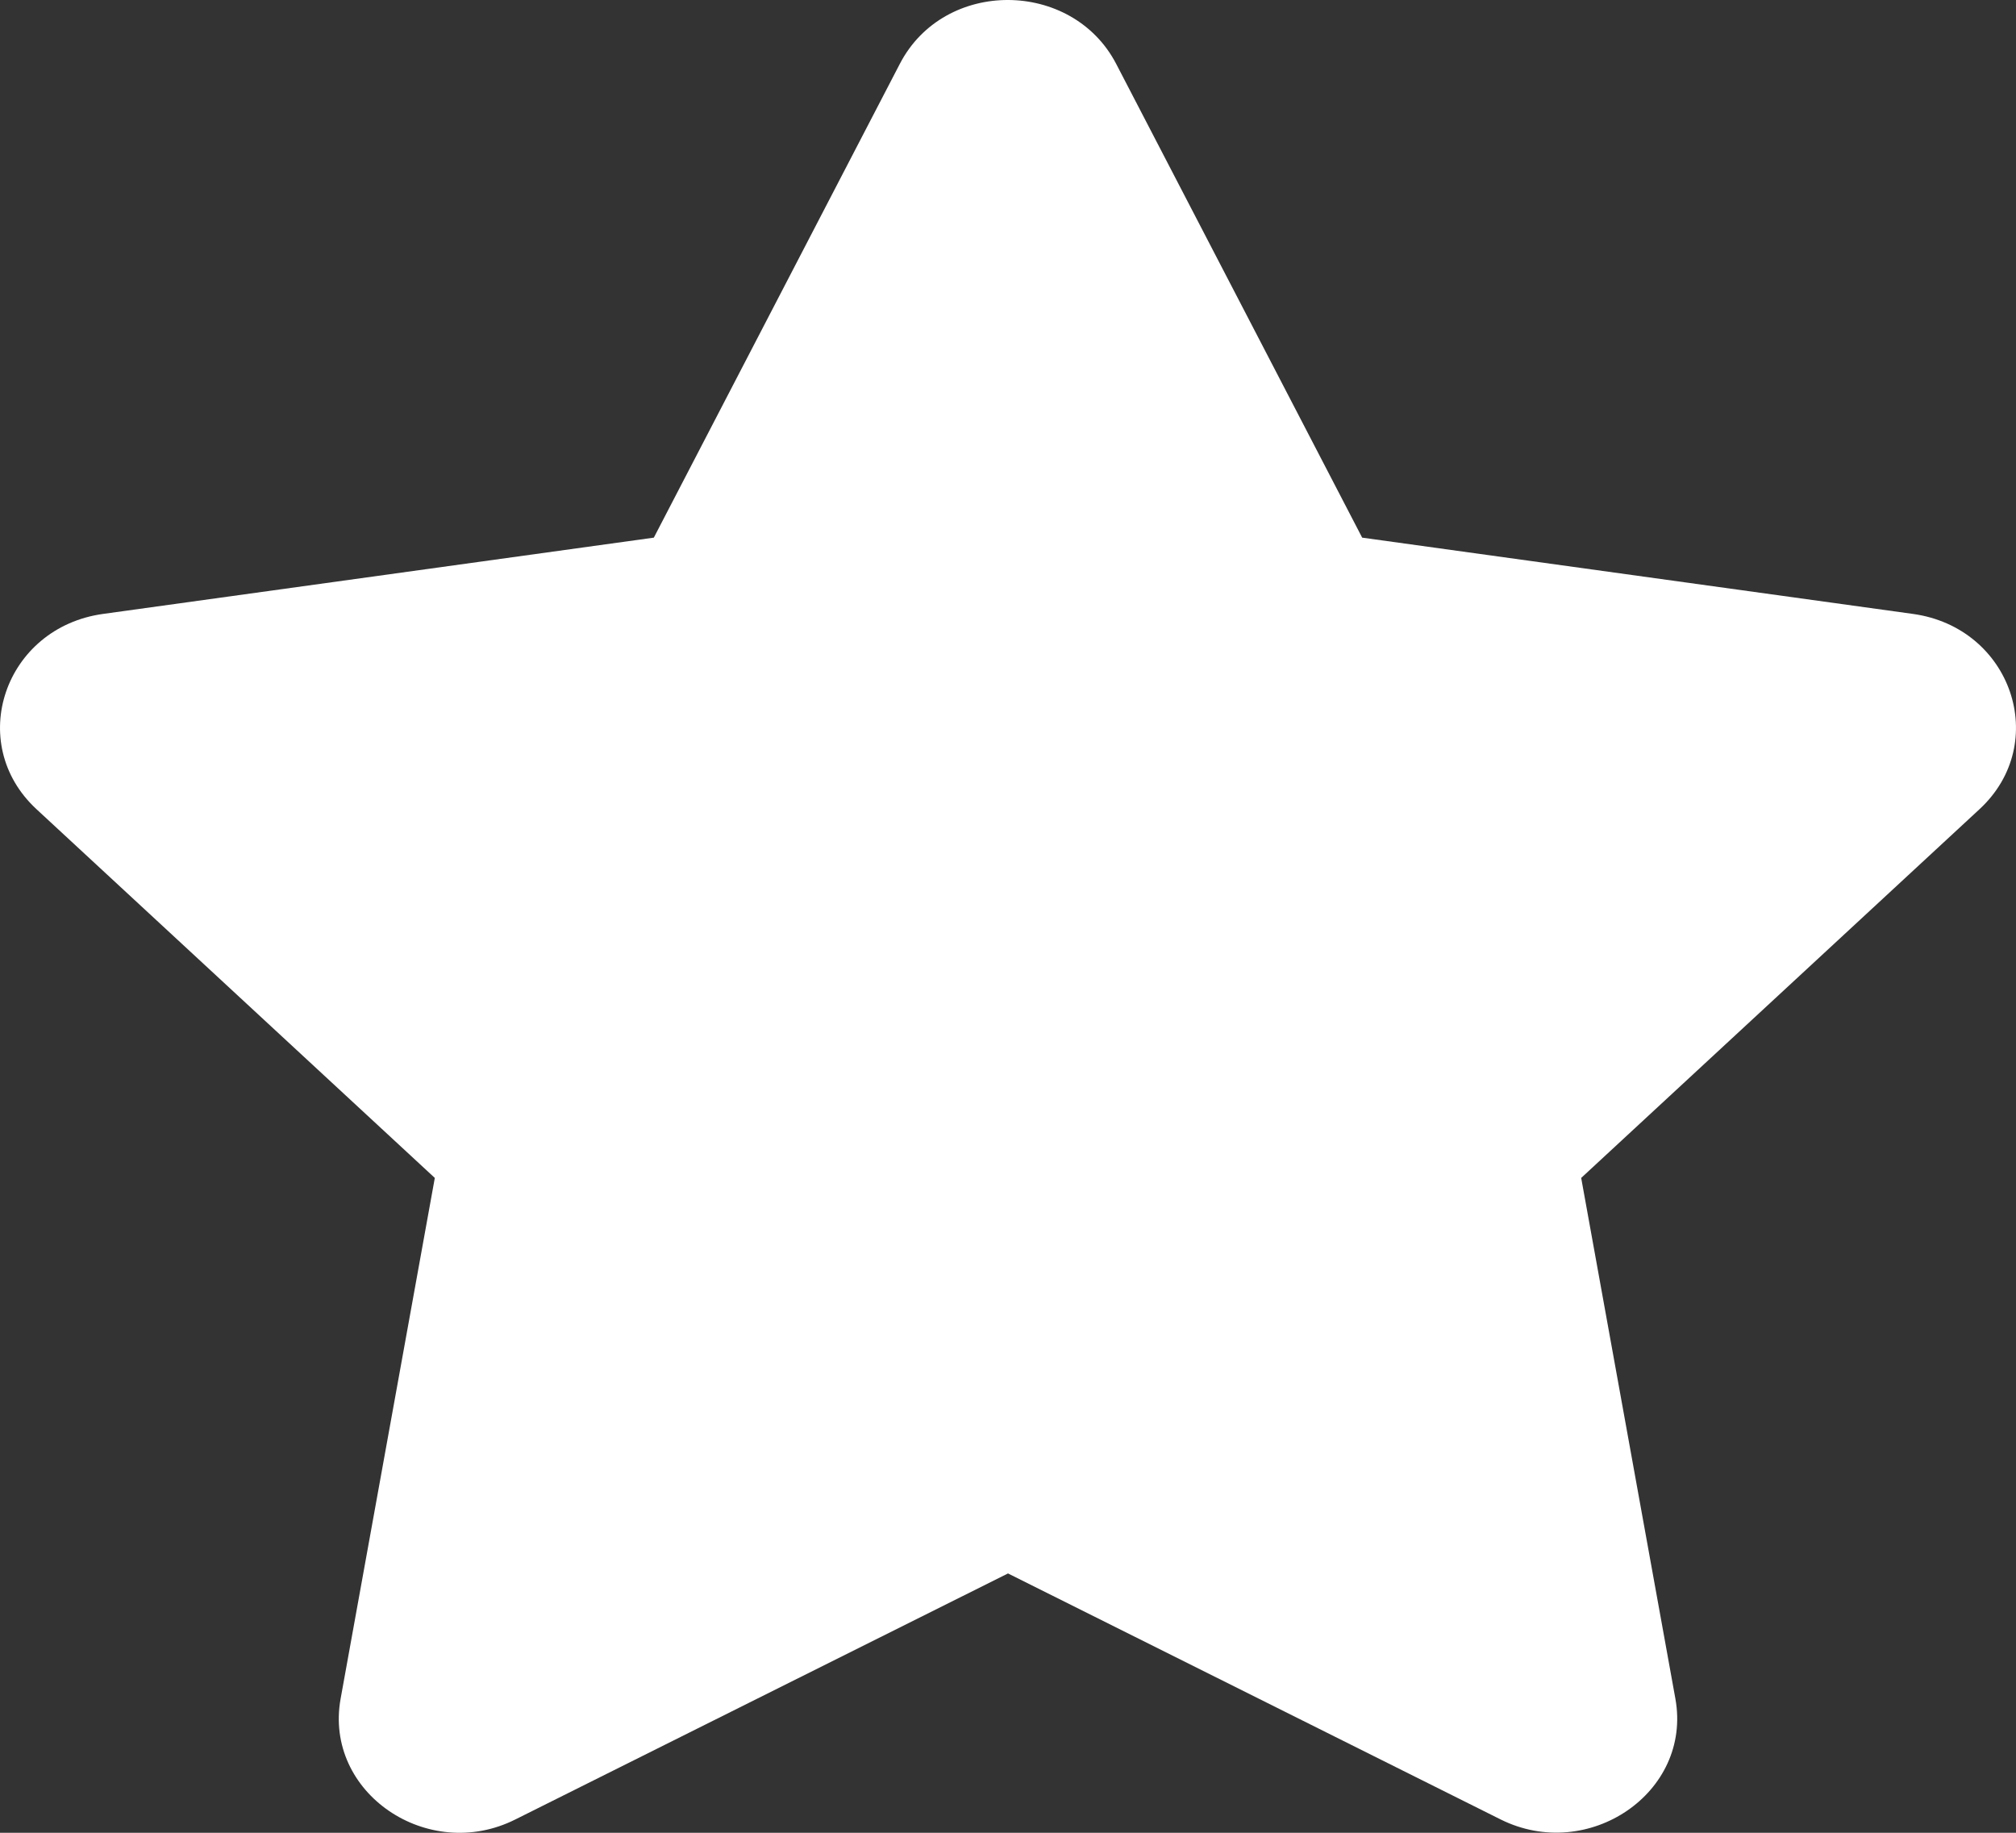 <svg width="22" height="20" viewBox="0 0 22 20" fill="none" xmlns="http://www.w3.org/2000/svg">
<rect x="0" y="0" width="22" height="20" fill="#333333" stroke="none"/>
<path d="M9.82 0.696L7.135 5.867L1.127 6.699C0.049 6.847 -0.382 8.109 0.399 8.831L4.745 12.854L3.717 18.537C3.532 19.564 4.671 20.334 5.625 19.854L11 17.17L16.375 19.854C17.329 20.33 18.468 19.564 18.283 18.537L17.255 12.854L21.601 8.831C22.382 8.109 21.951 6.847 20.873 6.699L14.865 5.867L12.18 0.696C11.699 -0.226 10.305 -0.238 9.82 0.696Z" fill="white"/>
</svg>
